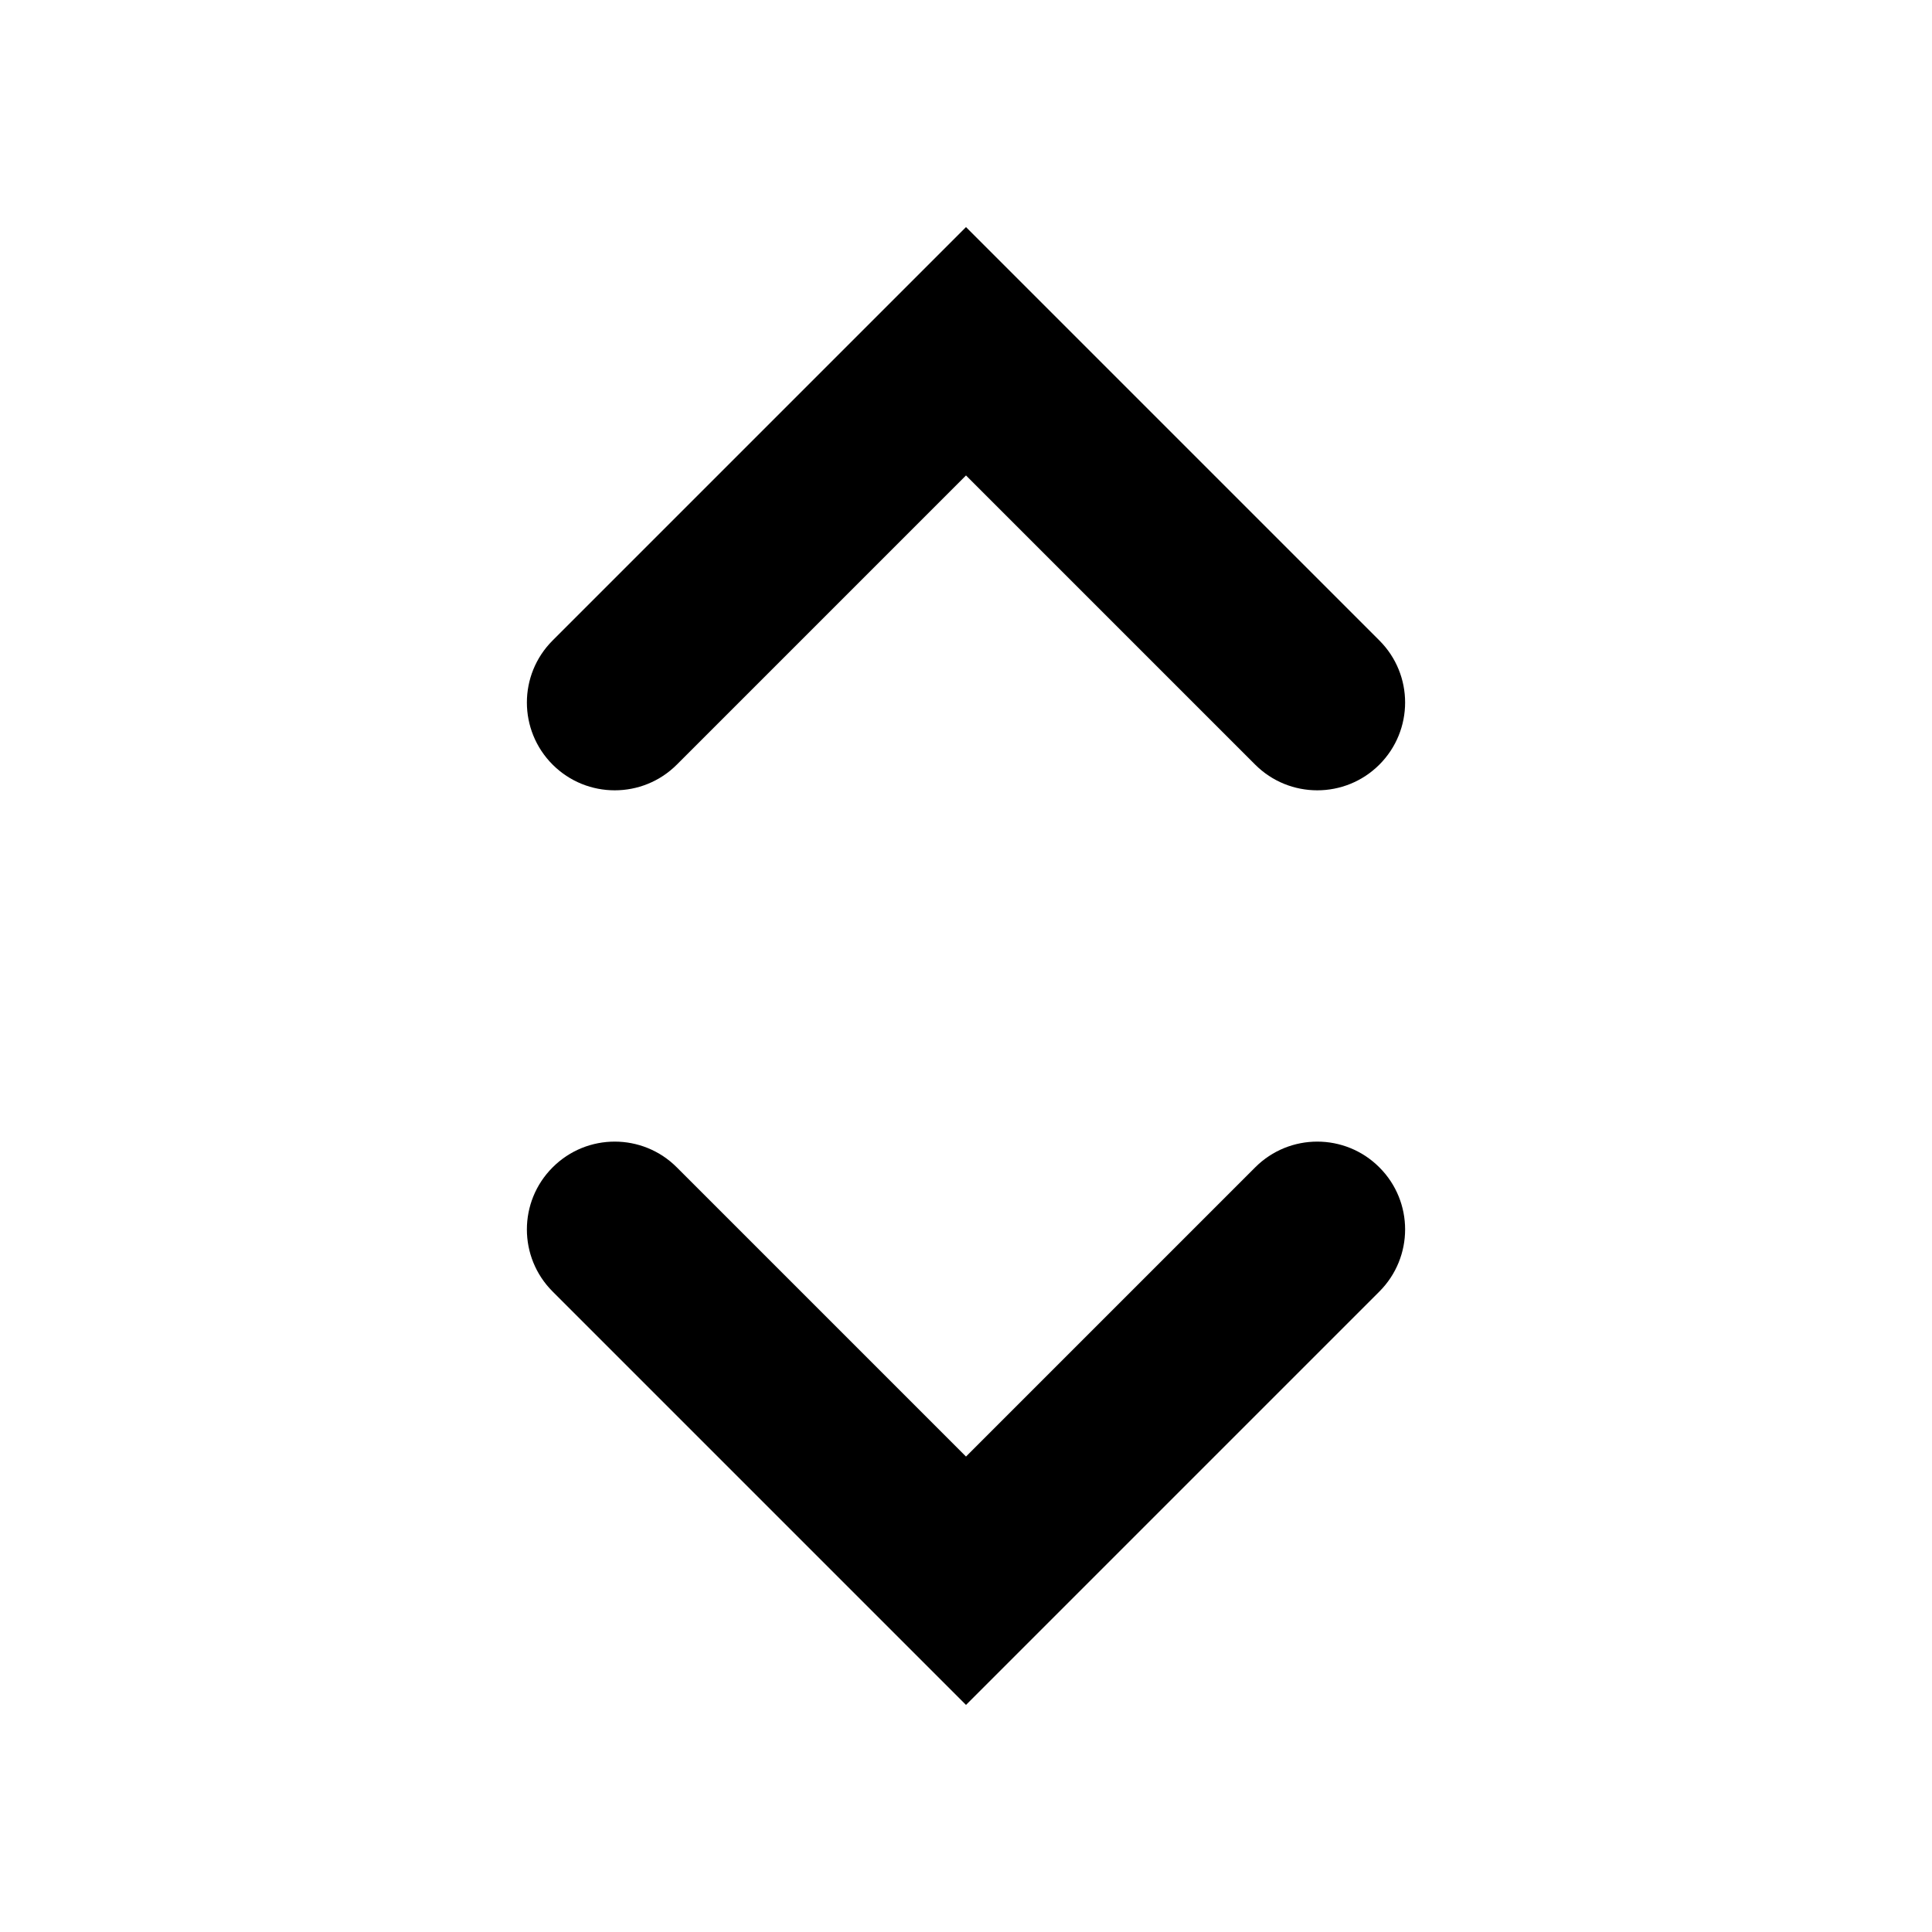 <svg viewBox="0 0 22 22" xmlns="http://www.w3.org/2000/svg">
  <path fill-rule="evenodd" clip-rule="evenodd" d="M11.707 3.293L11 2.586L10.293 3.293L6.293 7.293C5.902 7.683 5.902 8.316 6.293 8.707C6.683 9.097 7.317 9.097 7.707 8.707L11 5.414L14.293 8.707C14.683 9.097 15.317 9.097 15.707 8.707C16.098 8.316 16.098 7.683 15.707 7.293L11.707 3.293ZM7.707 13.293C7.317 12.902 6.683 12.902 6.293 13.293C5.902 13.683 5.902 14.317 6.293 14.707L10.293 18.707L11 19.414L11.707 18.707L15.707 14.707C16.098 14.316 16.098 13.683 15.707 13.293C15.317 12.902 14.683 12.902 14.293 13.293L11 16.586L7.707 13.293Z" />
</svg>
